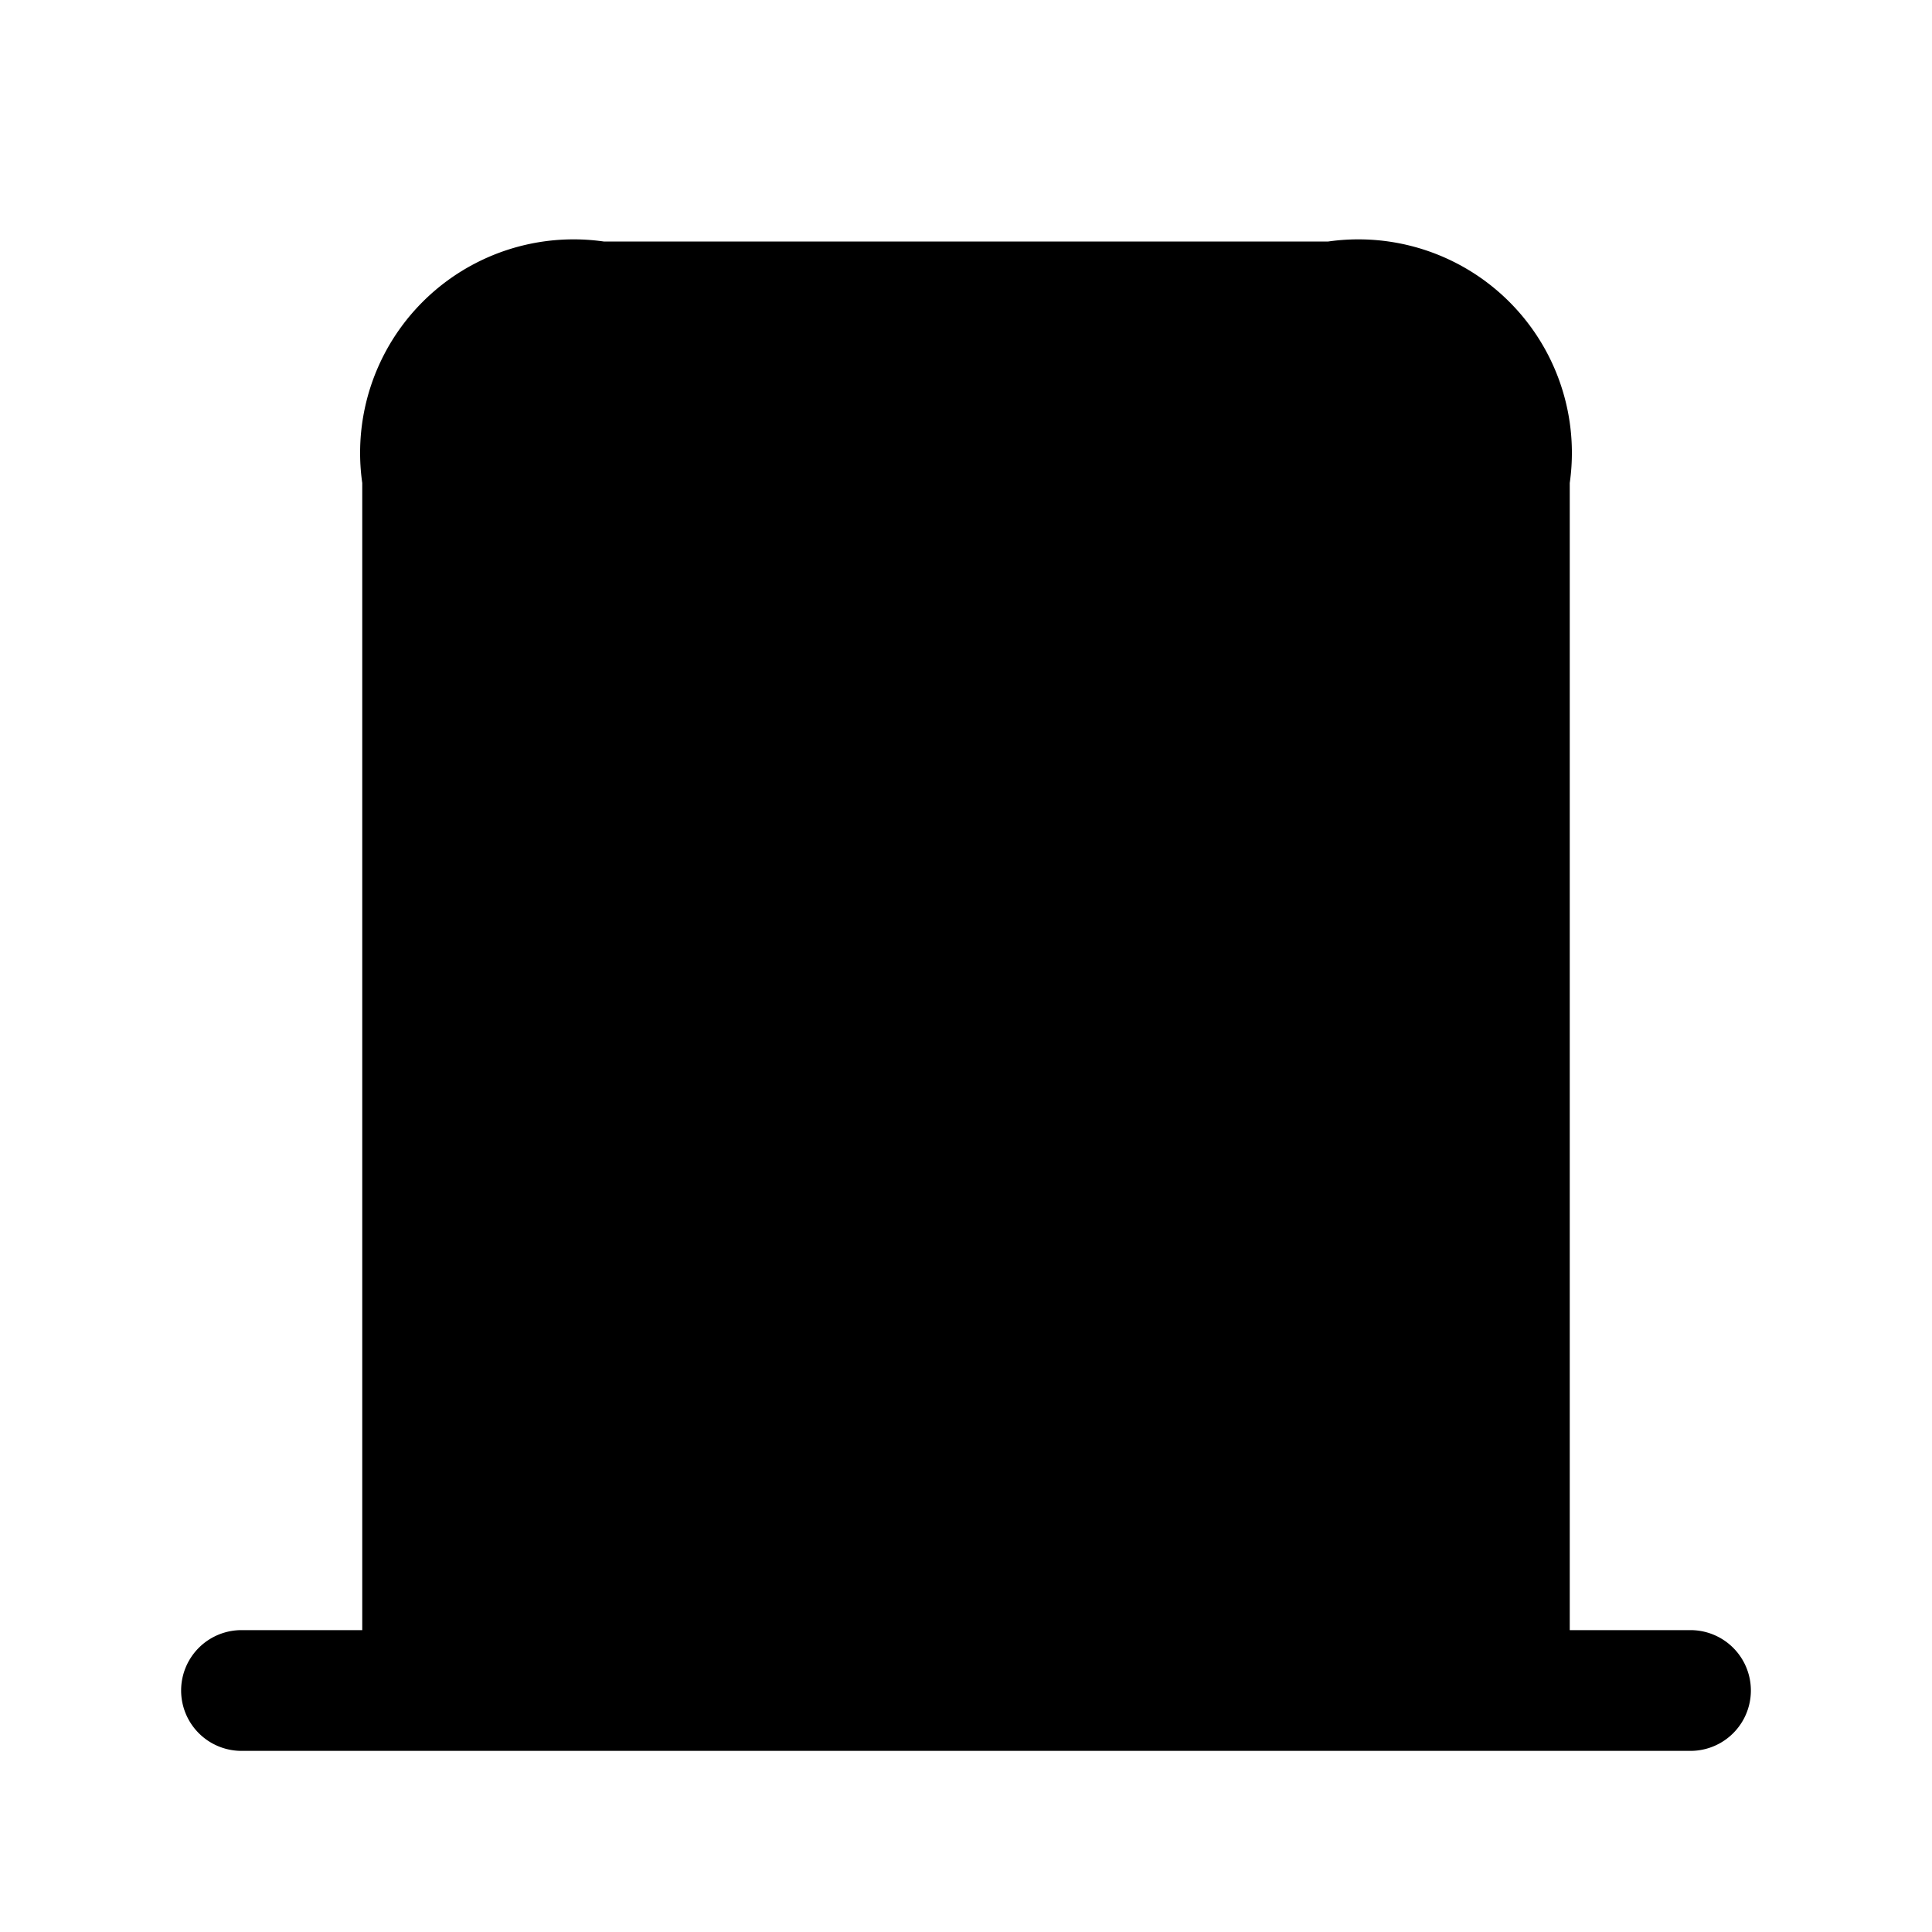 <svg id="Layer" xmlns="http://www.w3.org/2000/svg" viewBox="0 0 24 24">
    <defs>
        <style>.cls-1,.cls-2{fill:#25314c;}.cls-1{opacity:0.4;}</style>
    </defs>

        <path class="pr-icon-duotone-primary" d="M4.5,21h15V6a2.652,2.652,0,0,0-3-3h-9a2.652,2.652,0,0,0-3,3Z"/>
        <path class="pr-icon-duotone-secondary" d="M21,20.25H14.25V17.5a1.326,1.326,0,0,0-1.5-1.5h-1.5a1.326,1.326,0,0,0-1.5,1.5v2.75H3a.75.75,0,0,0,0,1.5H21a.75.75,0,0,0,0-1.5Z"/>
        <path class="pr-icon-duotone-secondary" d="M15,13.75H14a.75.75,0,0,1,0-1.5h1a.75.75,0,0,1,0,1.5ZM10.75,13a.75.75,0,0,0-.75-.75H9a.75.75,0,0,0,0,1.5h1A.75.75,0,0,0,10.75,13Zm5-3A.75.75,0,0,0,15,9.25H14a.75.75,0,0,0,0,1.5h1A.75.75,0,0,0,15.75,10Zm-5,0A.75.75,0,0,0,10,9.25H9a.75.75,0,0,0,0,1.5h1A.75.75,0,0,0,10.75,10Zm5-3A.75.75,0,0,0,15,6.25H14a.75.75,0,0,0,0,1.5h1A.75.75,0,0,0,15.75,7Zm-5,0A.75.75,0,0,0,10,6.25H9a.75.75,0,0,0,0,1.5h1A.75.75,0,0,0,10.75,7Z"/>

</svg>
